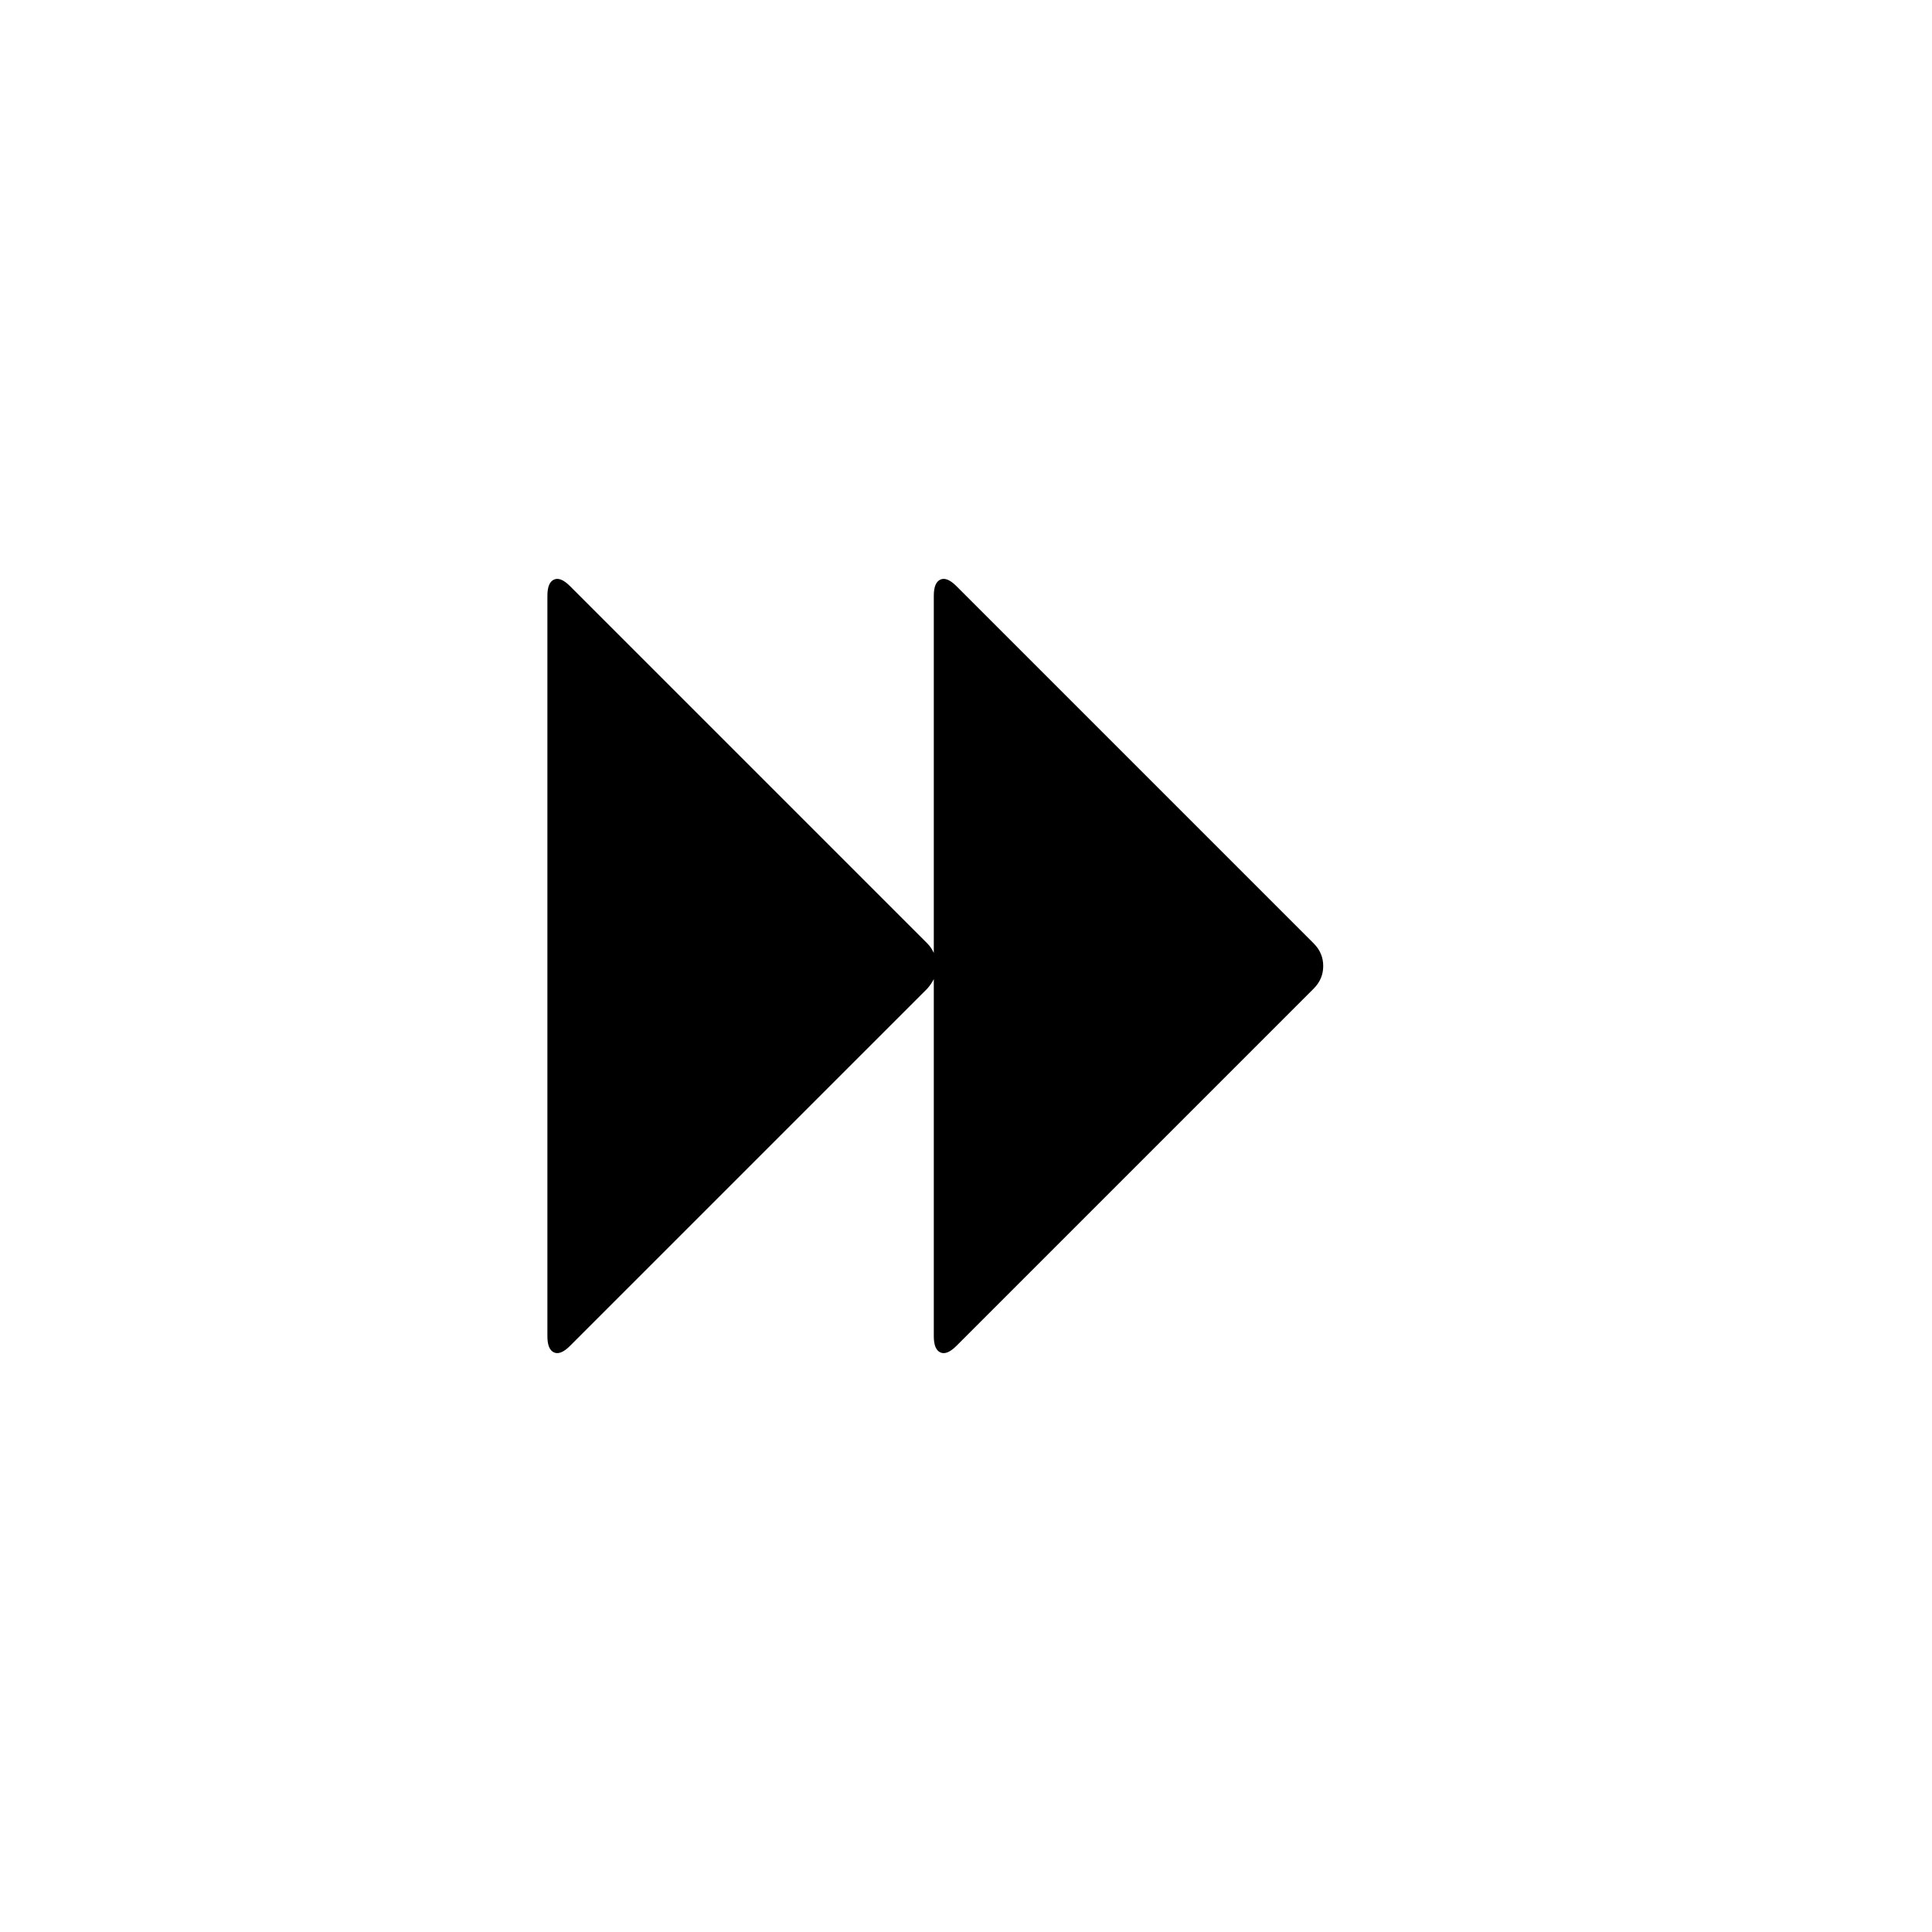 <svg width="3840" height="3840" viewBox="0 0 3840 3840" xmlns="http://www.w3.org/2000/svg"><path d="M1133 2675q-19 19-32 13t-13-32v-1472q0-26 13-32t32 13l710 710q8 8 13 19v-710q0-26 13-32t32 13l710 710q19 19 19 45t-19 45l-710 710q-19 19-32 13t-13-32v-710q-5 10-13 19z"/></svg>